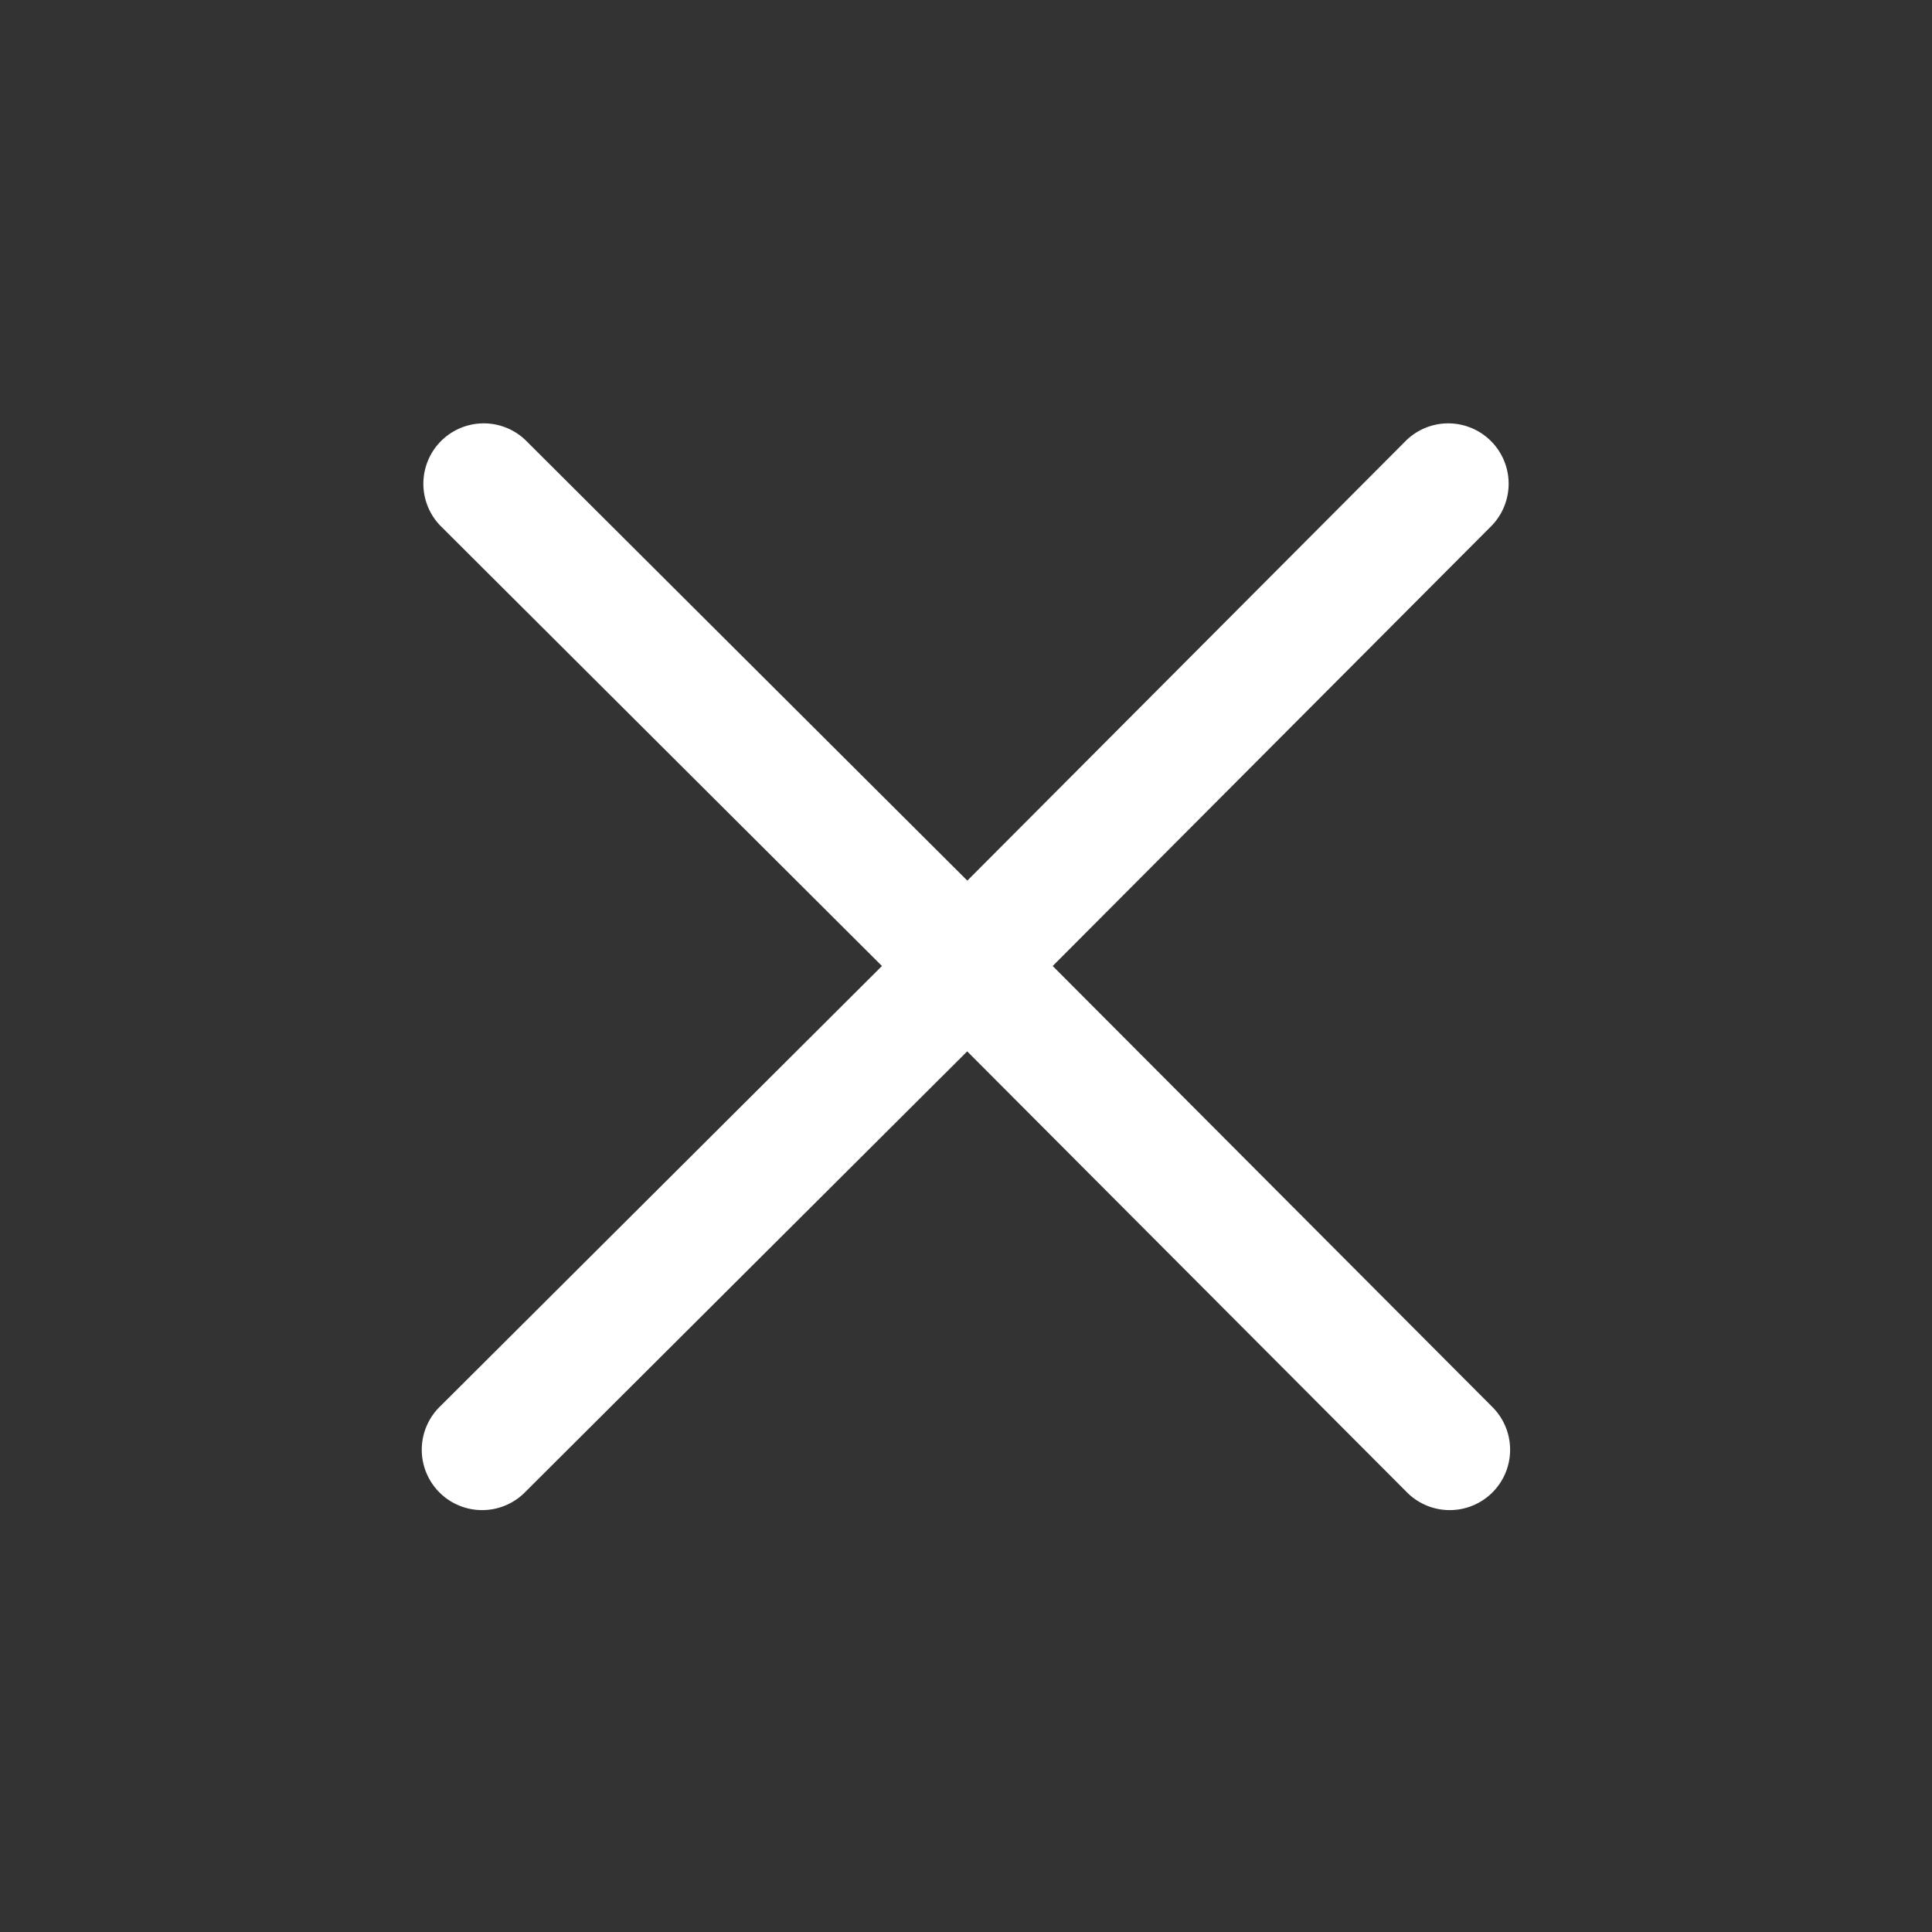<svg xmlns="http://www.w3.org/2000/svg" width="16" height="16" viewBox="0 0 16 16">
    <rect x="0" y="0" width="16" height="16" fill="#333333" stroke="none"/>
    <g fill="none" fill-rule="evenodd">
        <path d="M0 0h16v16H0z"/>
        <path fill="#FFF" fill-rule="nonzero" d="M7.304 8L3.647 4.354a.5.5 0 0 1 .706-.708l3.658 3.647 3.635-3.646a.5.5 0 0 1 .708.706L8.718 8l3.636 3.647a.5.5 0 1 1-.708.706L8.01 8.707l-3.658 3.647a.5.5 0 1 1-.706-.708L7.304 8z"/>
    </g>
</svg>
